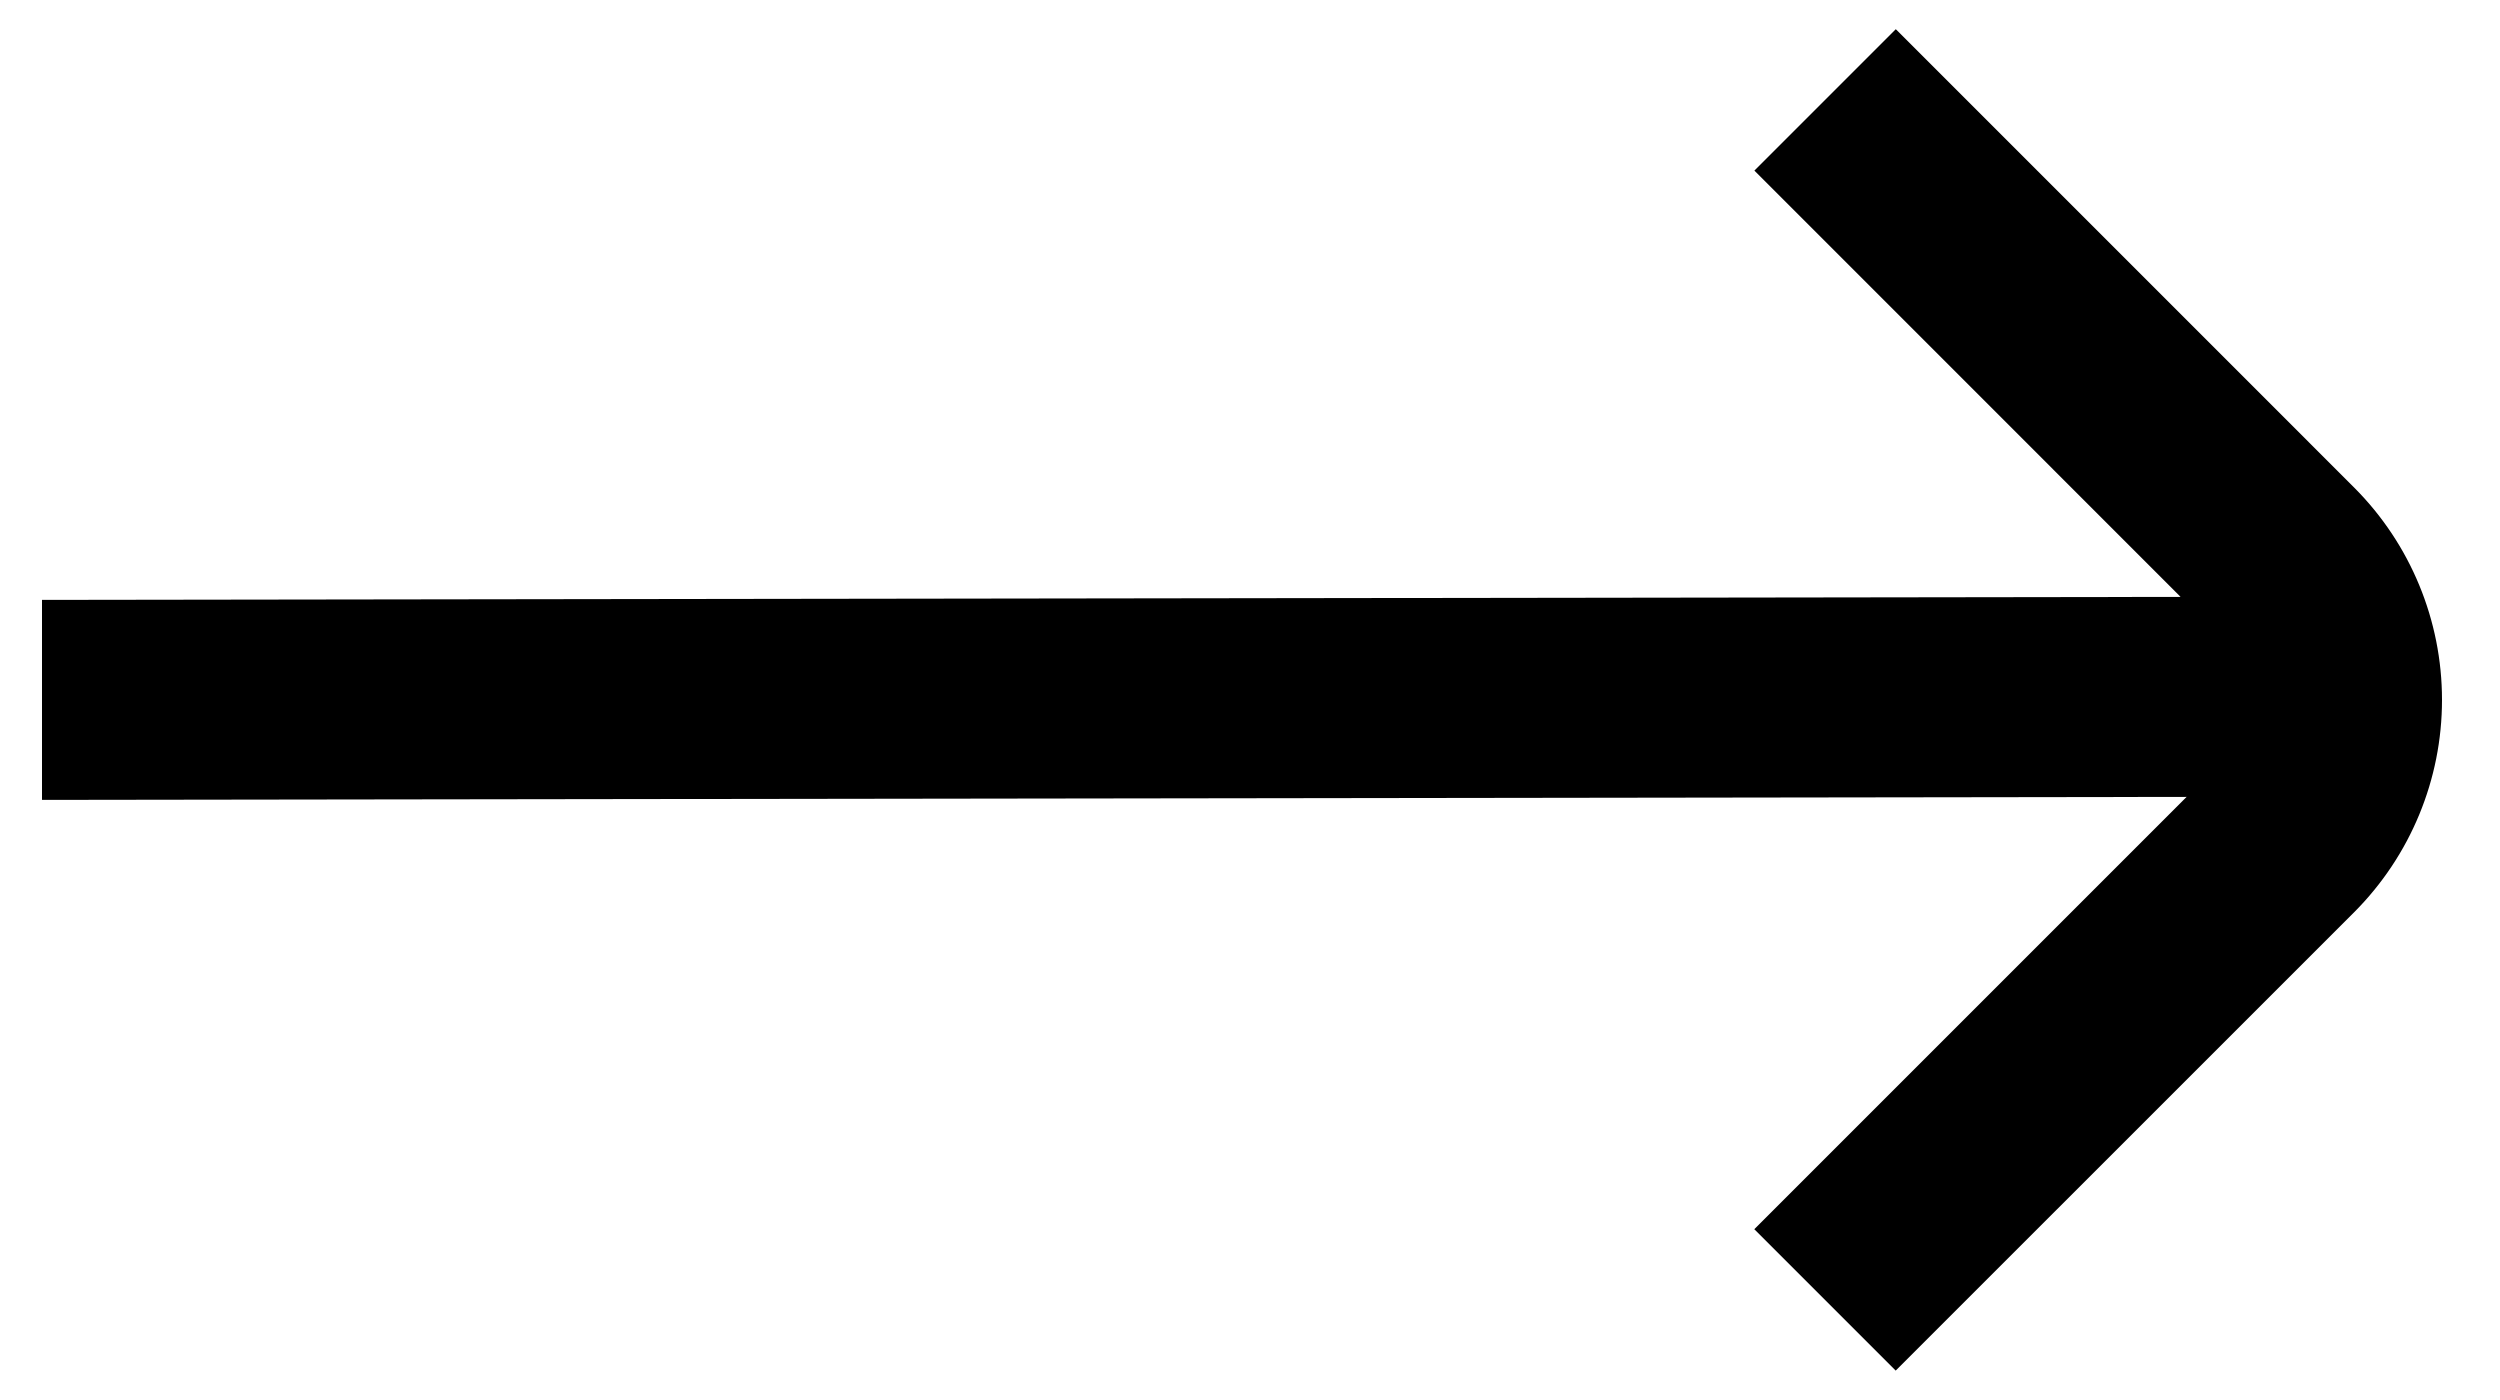 <svg width="25" height="14" viewBox="0 0 25 14" fill="none" xmlns="http://www.w3.org/2000/svg">
<path d="M23.544 4.878L18.958 0.292L17.544 1.706L21.806 5.969L0.42 5.999V7.999L21.866 7.969L17.543 12.292L18.957 13.706L23.544 9.12C24.105 8.556 24.42 7.794 24.42 6.999C24.42 6.204 24.105 5.441 23.544 4.878Z" fill="black"/>
</svg>
